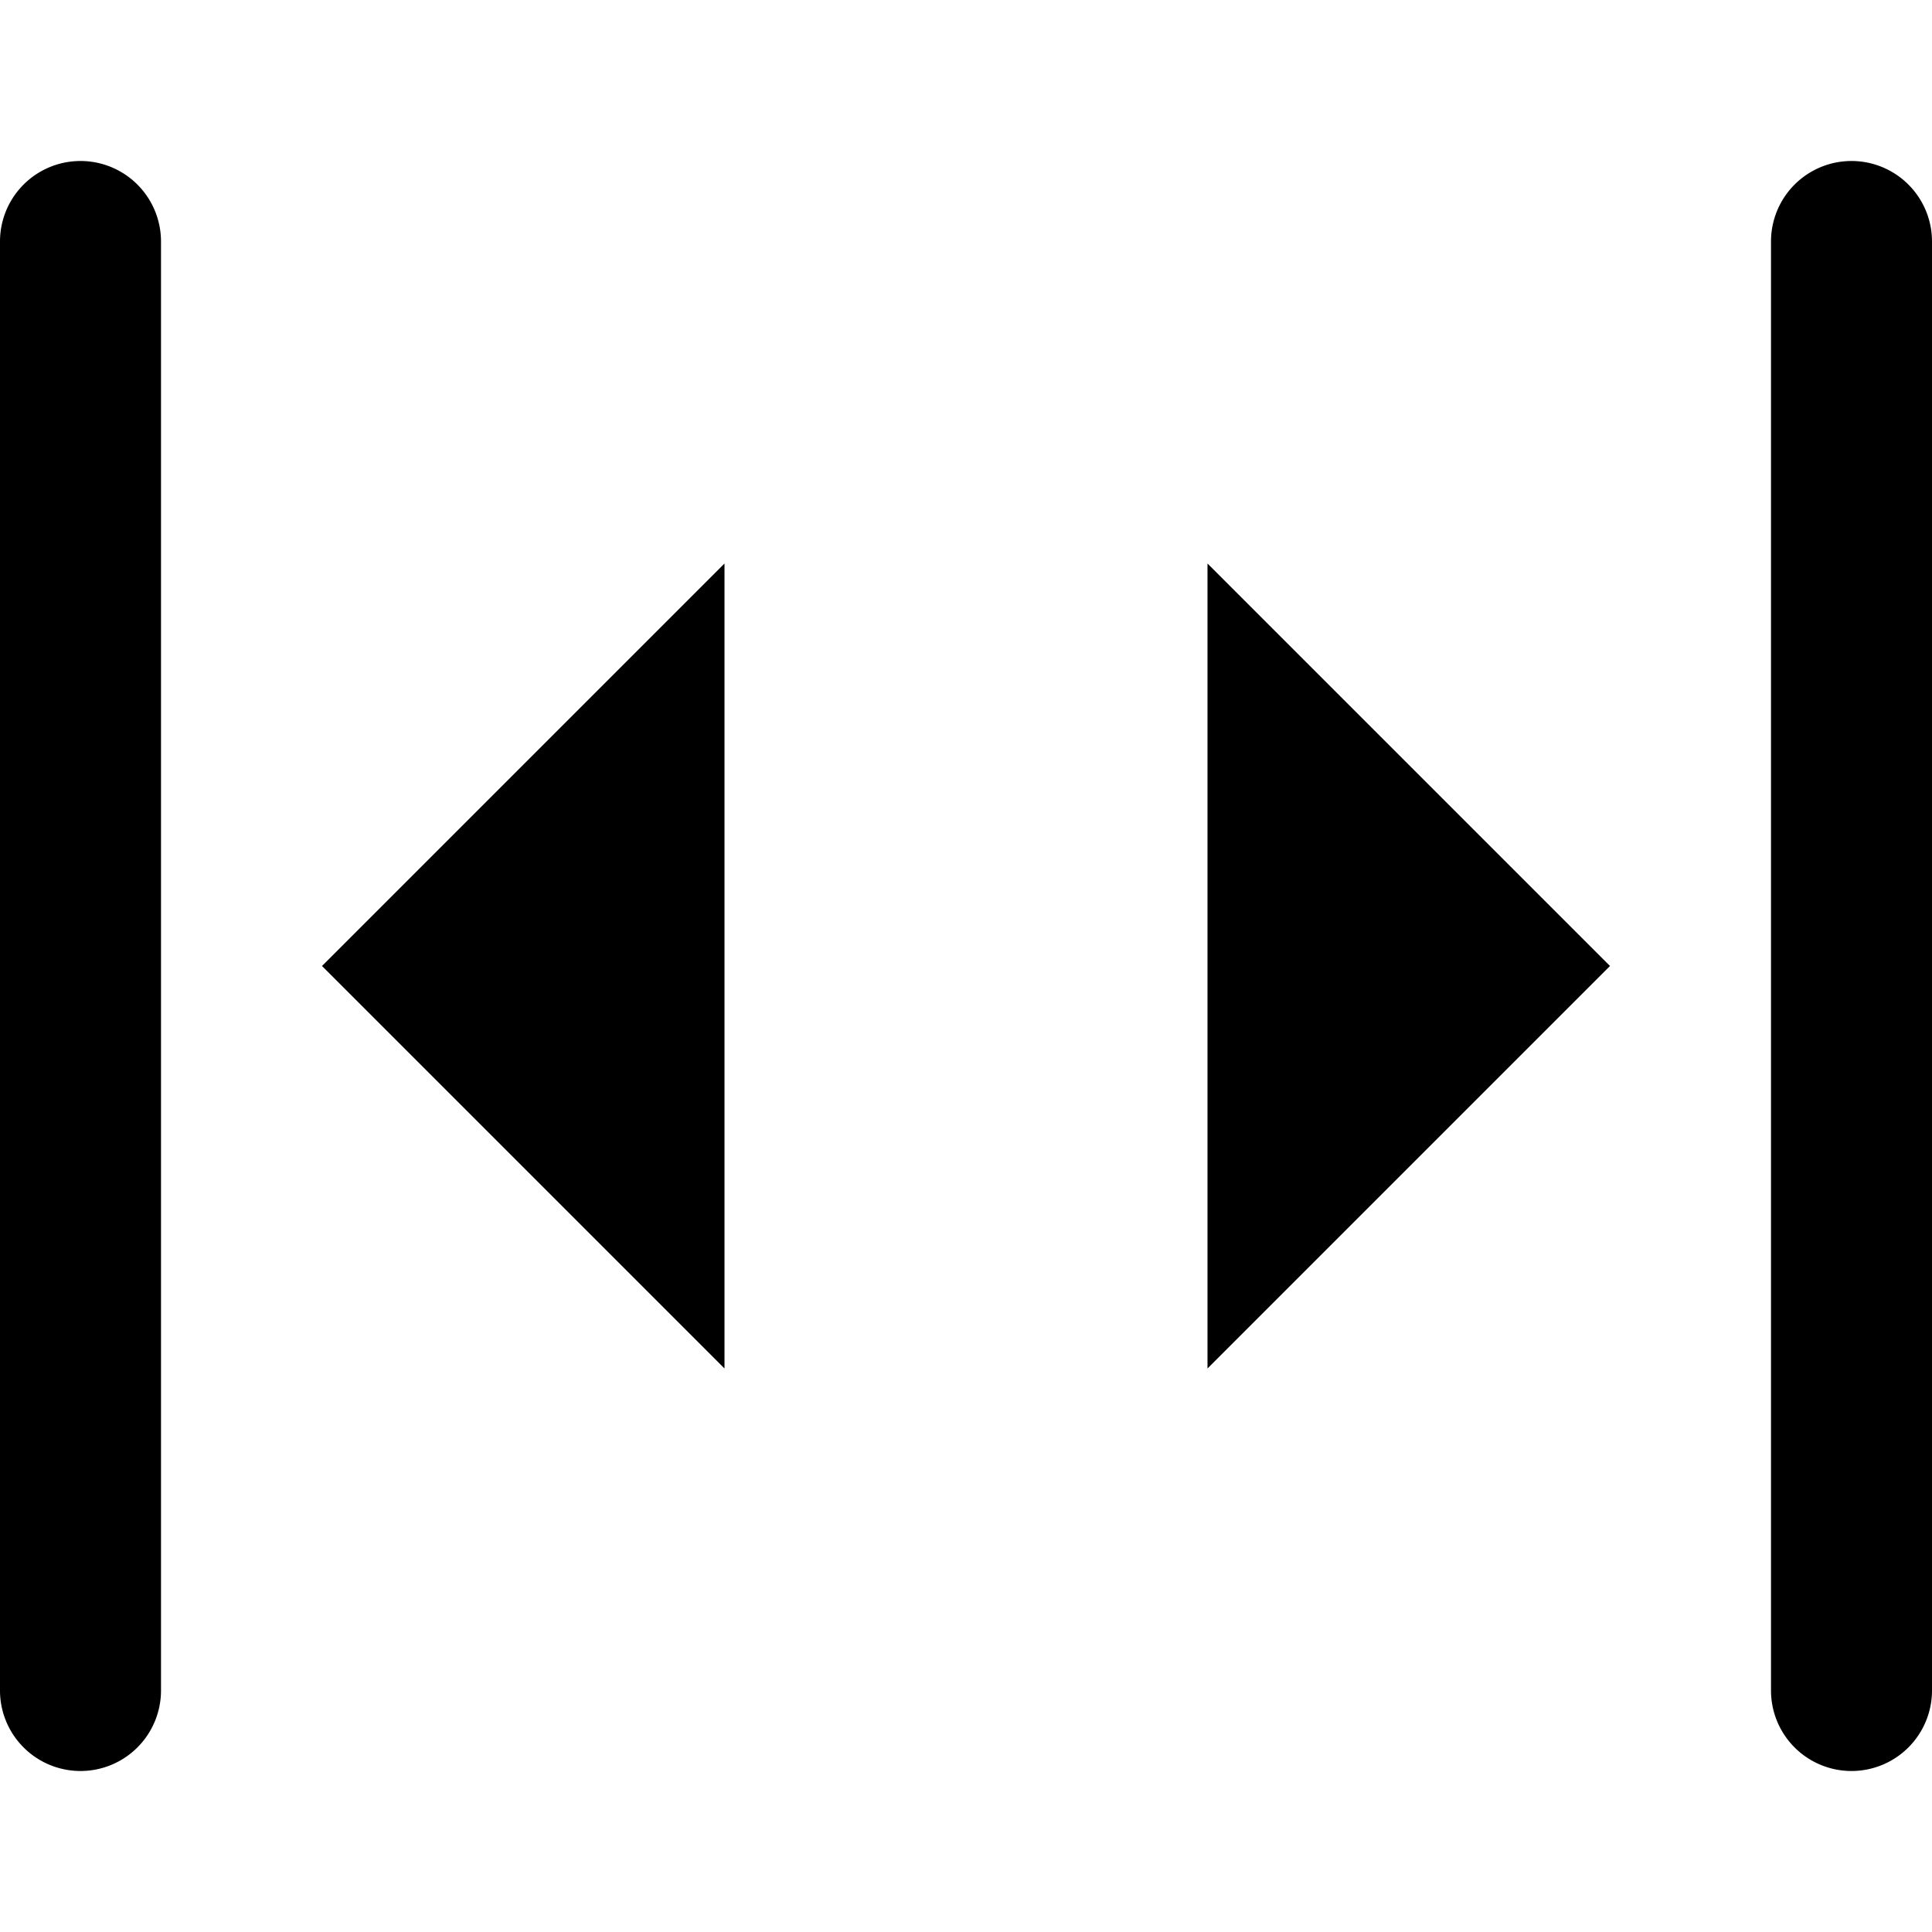<svg id="nc_icon" xmlns="http://www.w3.org/2000/svg" xmlns:xlink="http://www.w3.org/1999/xlink" x="0px" y="0px" viewBox="0 0 24 24" ><g class="nc-icon-wrapper" fill="currentColor"><path d="M1,22a1,1,0,0,1-1-1V3A1,1,0,0,1,2,3V21A1,1,0,0,1,1,22Z" fill="currentColor" data-color="color-2"></path> <path d="M23,22a1,1,0,0,1-1-1V3a1,1,0,0,1,2,0V21A1,1,0,0,1,23,22Z" fill="currentColor" data-color="color-2"></path> <polygon points="9 7 4 12 9 17 9 7" fill="currentColor"></polygon> <polygon points="15 7 15 17 20 12 15 7" fill="currentColor"></polygon></g></svg>